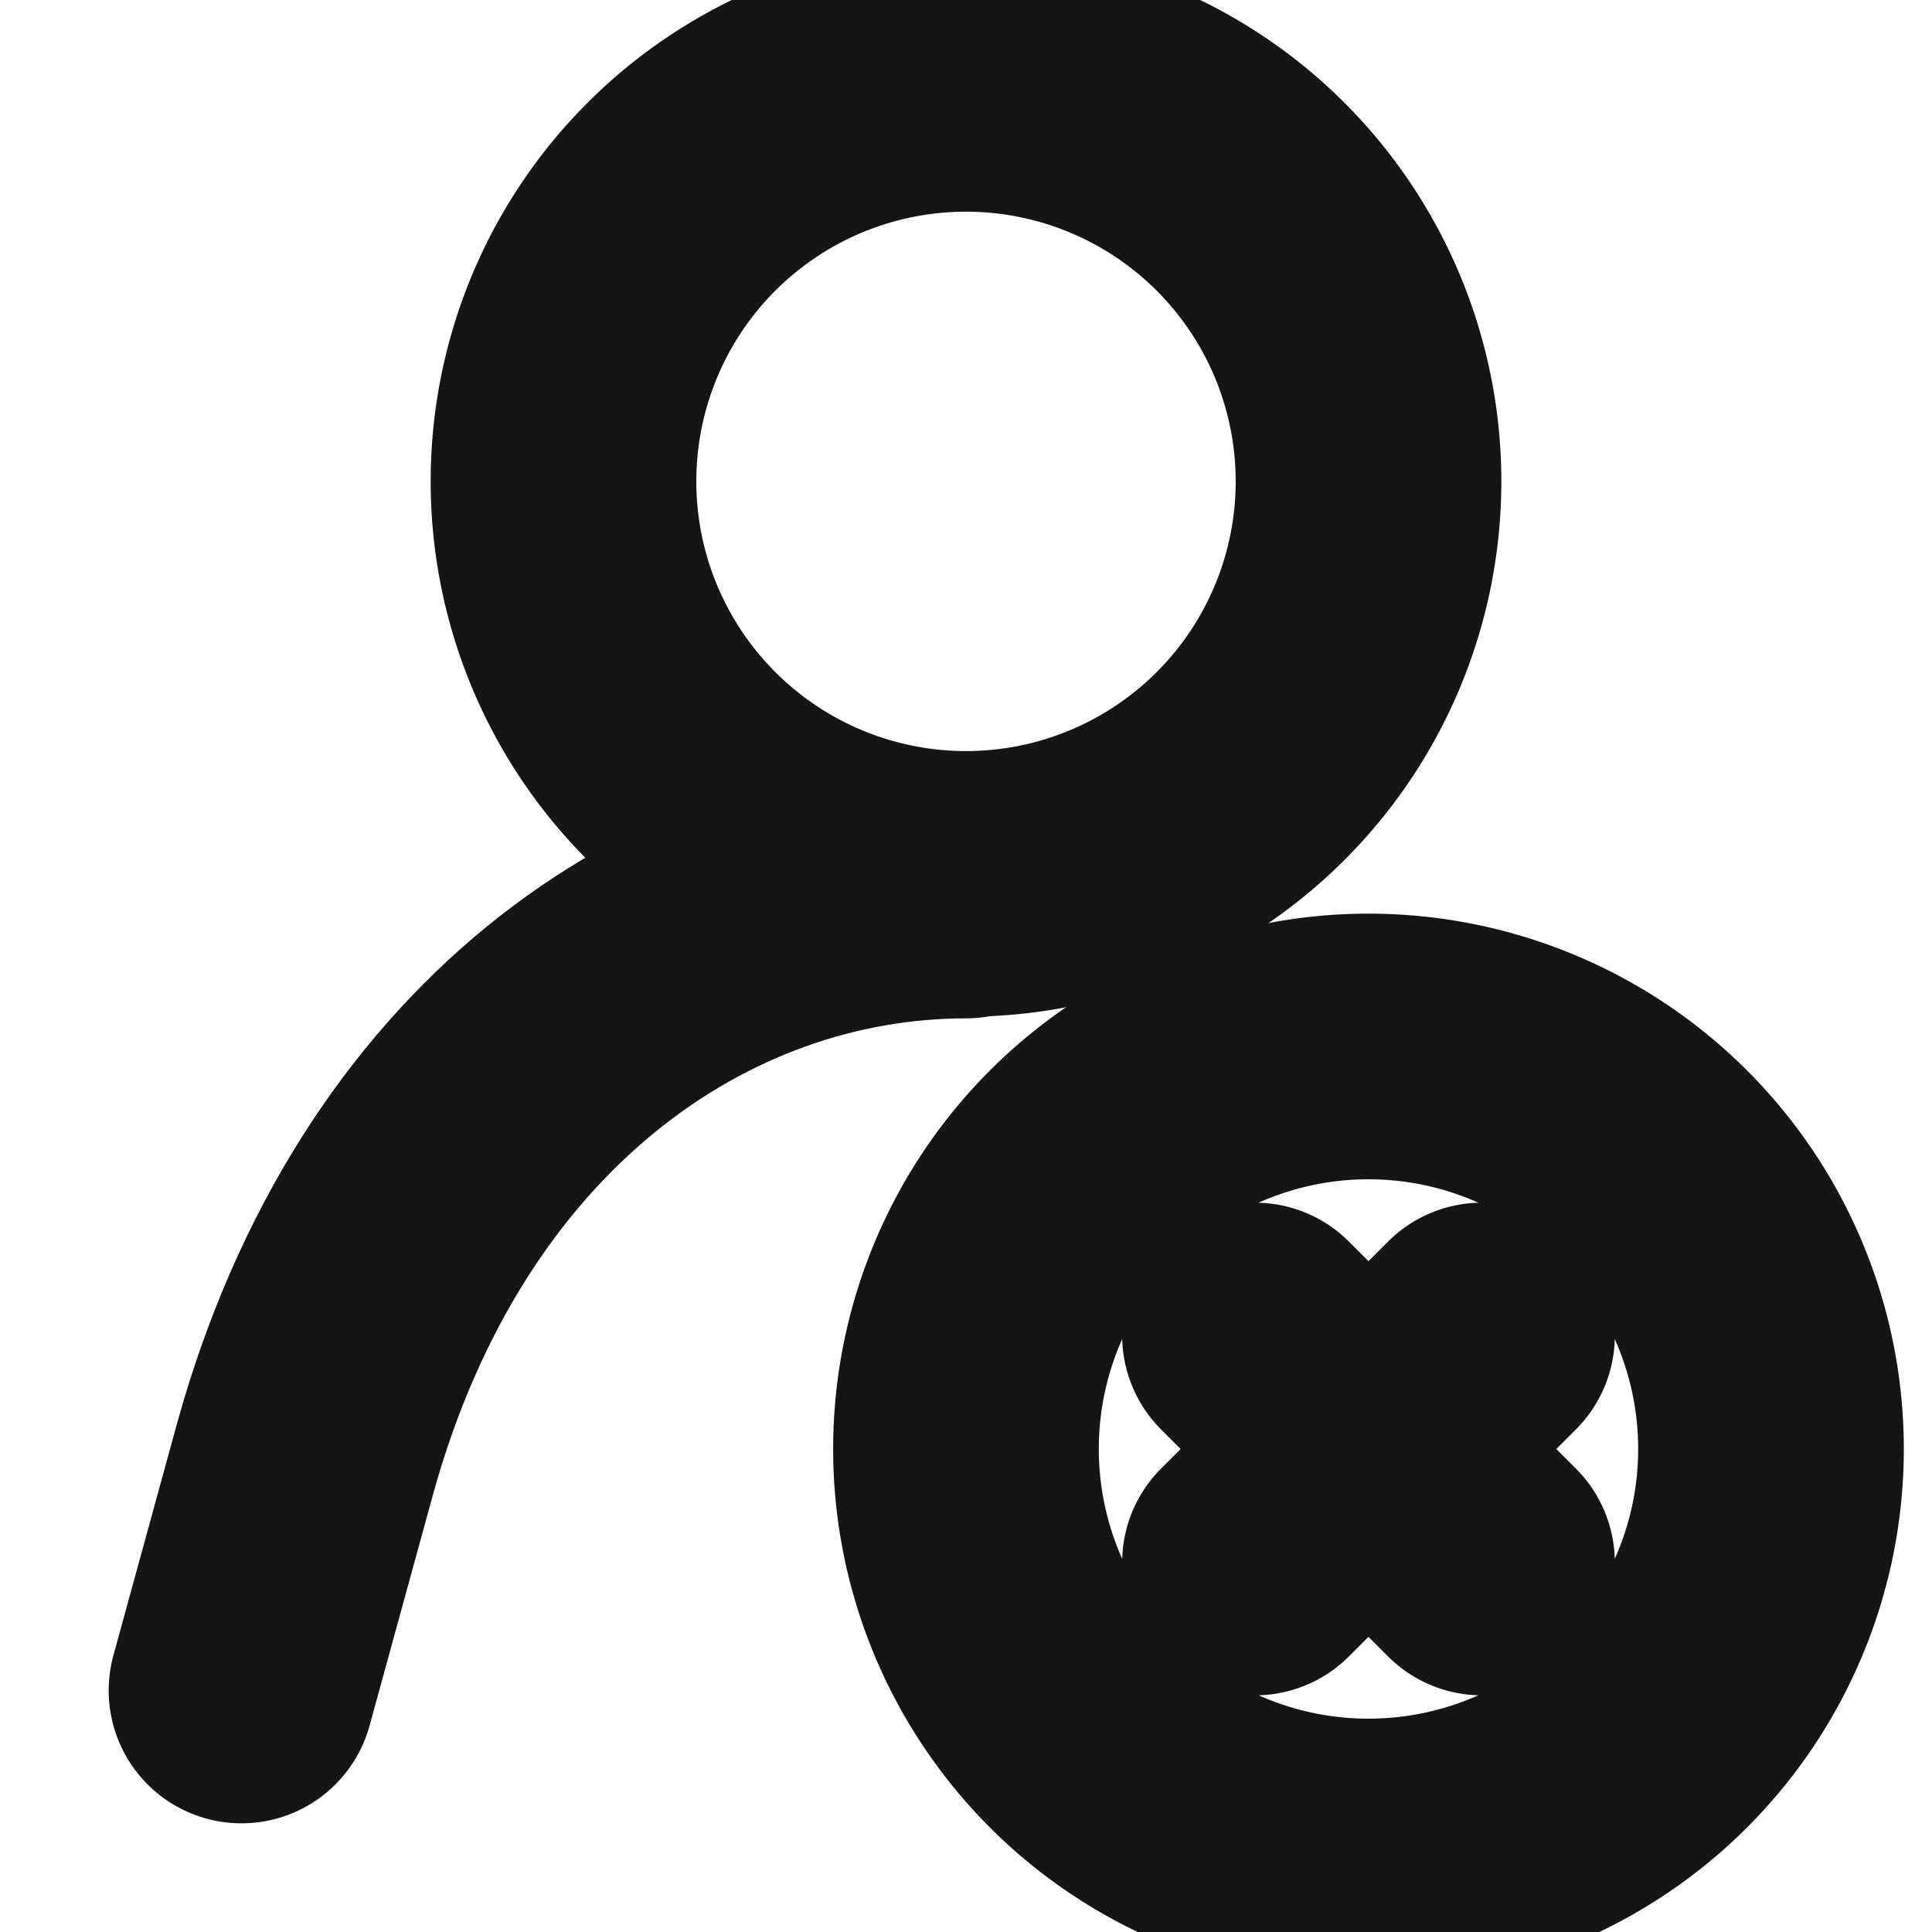 <svg xmlns="http://www.w3.org/2000/svg" width="40" height="40" fill="none" viewBox="0 0 40 40">
  <path stroke="#151515" stroke-linecap="round" stroke-linejoin="round" stroke-width="5.5" d="M5 35l1.317-4.8C8.5 22.317 14.25 18.334 20 18.334"/>
  <path stroke="#151515" stroke-linecap="round" stroke-linejoin="bevel" stroke-width="5.5" d="M20 18.3a8.333 8.333 0 100-16.667A8.333 8.333 0 0020 18.3z"/>
  <path stroke="#151515" stroke-linecap="round" stroke-linejoin="round" stroke-width="5.5" d="M28.333 38.333a8.333 8.333 0 100-16.667 8.333 8.333 0 000 16.667zM25.983 27.65l4.7 4.7M30.683 27.65l-4.7 4.7"/>
</svg>
